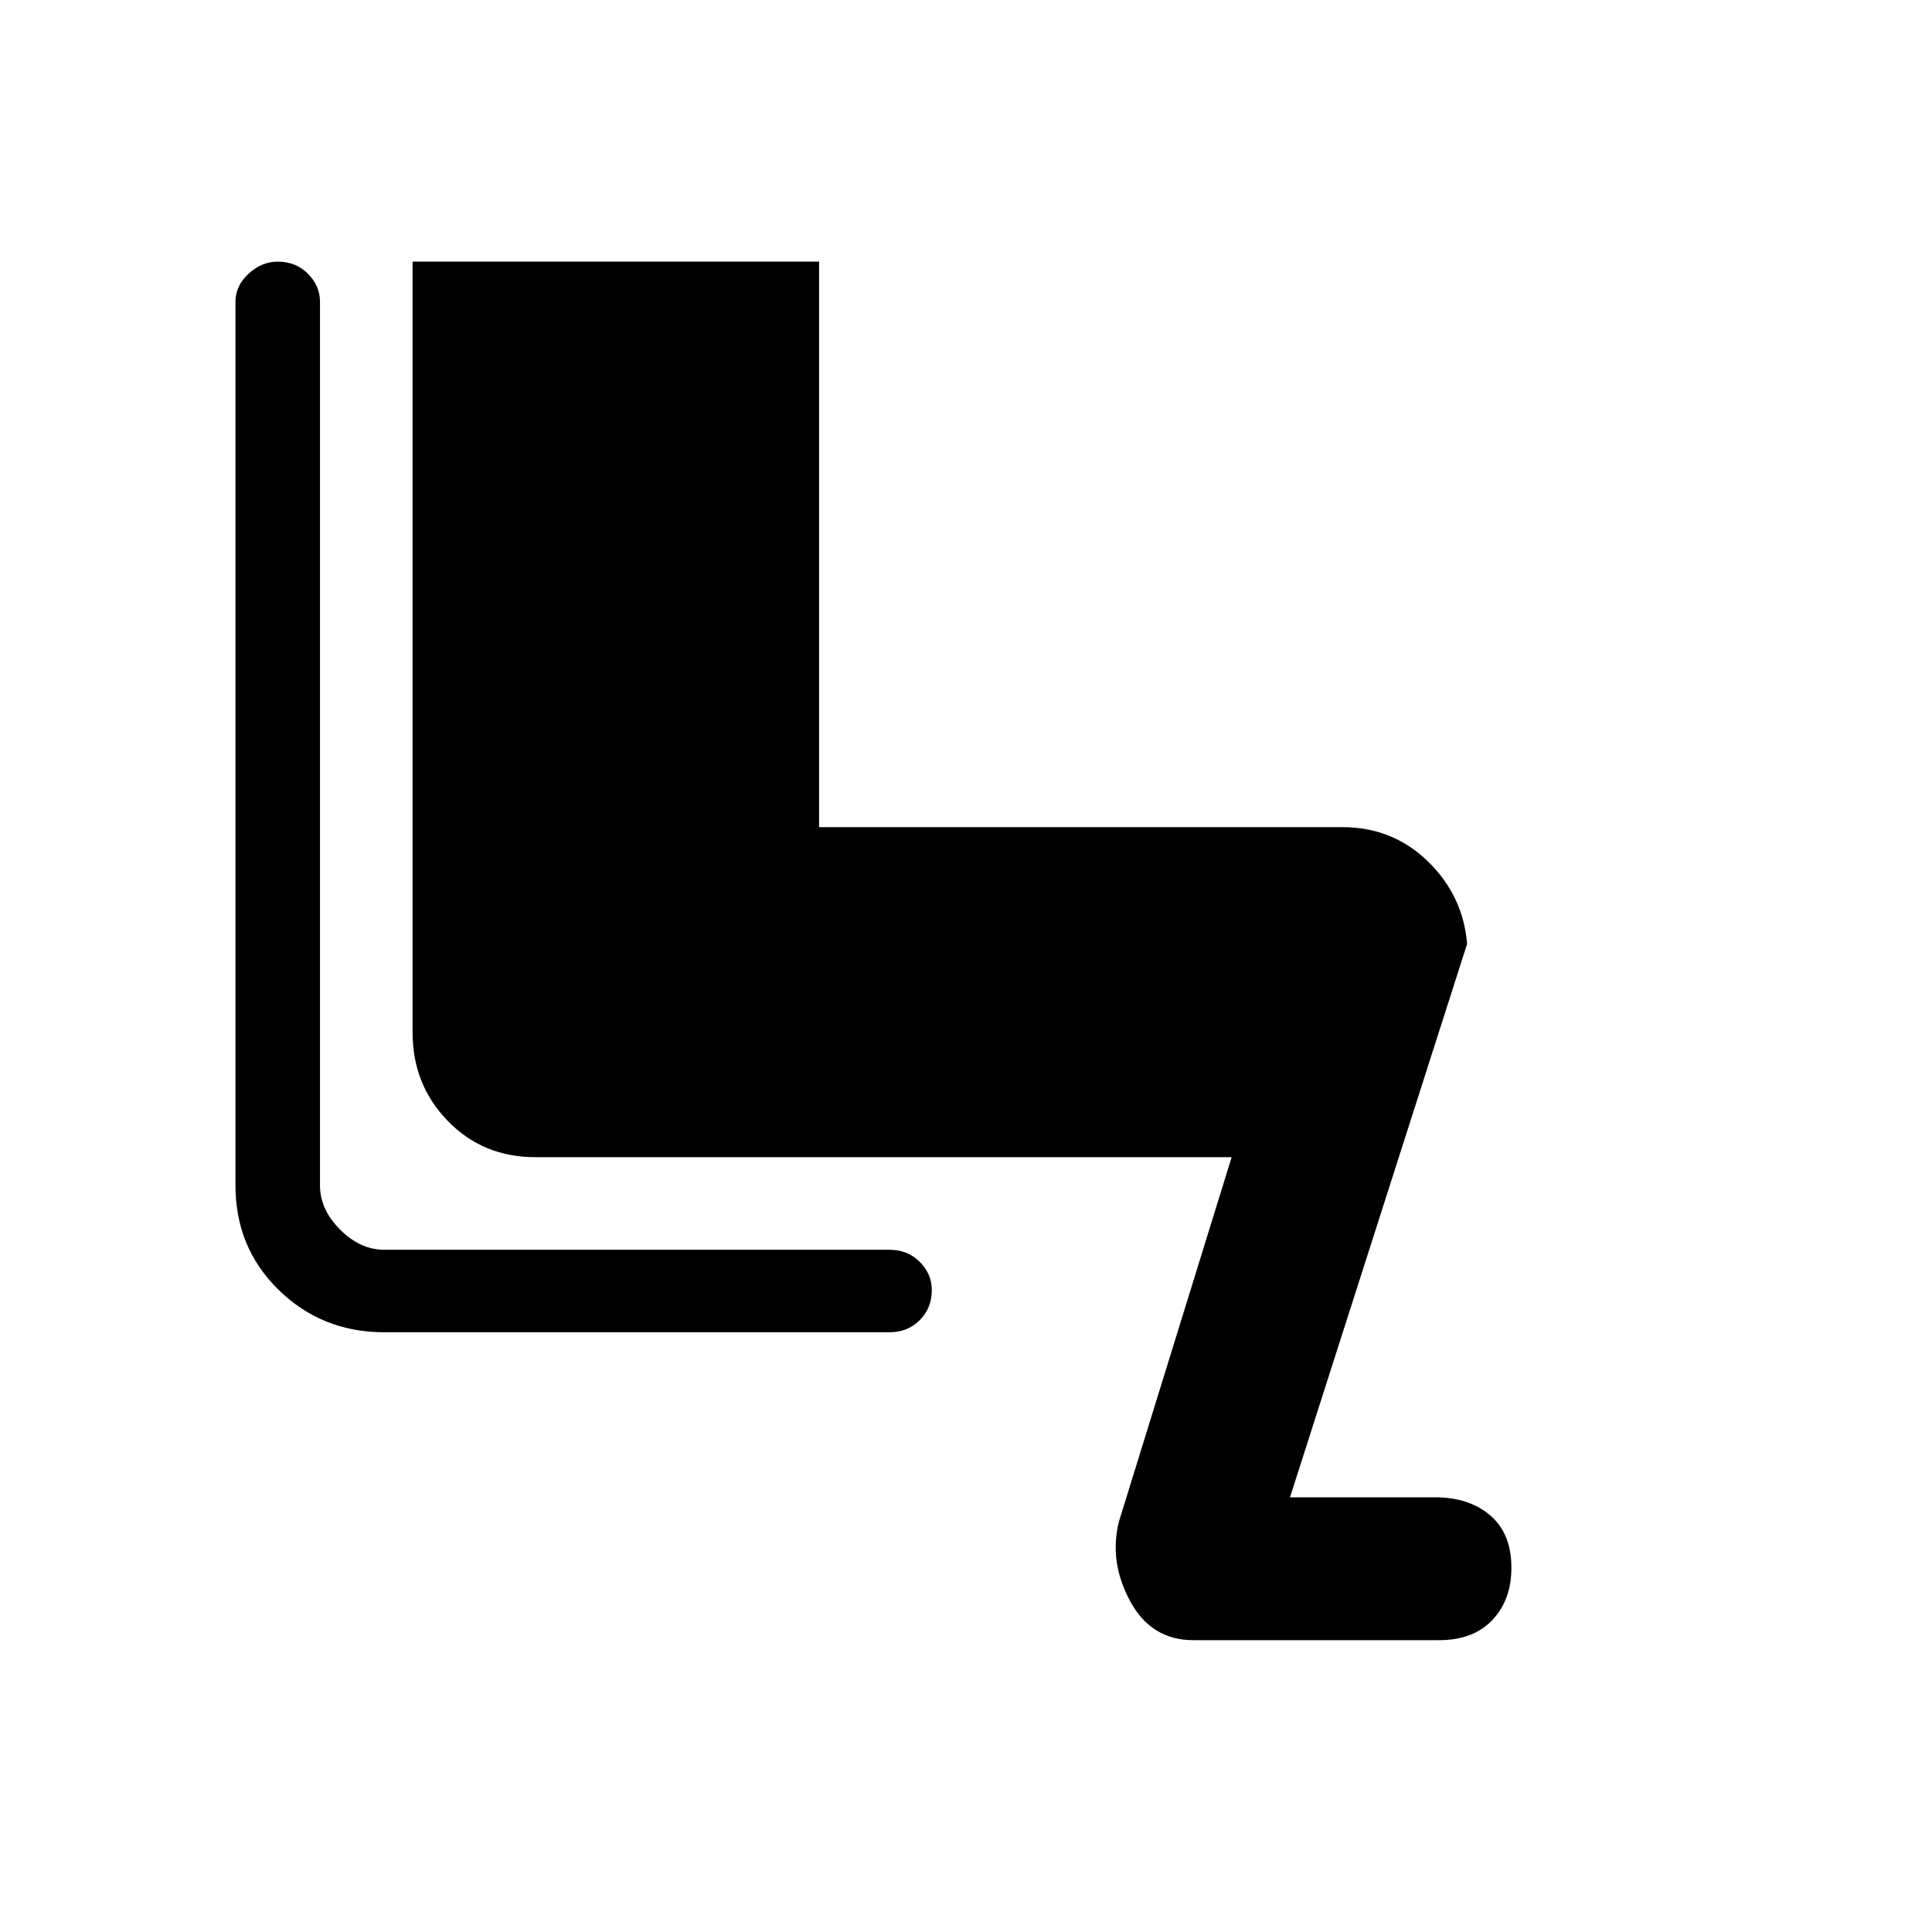 <svg xmlns="http://www.w3.org/2000/svg" height="40" width="40"><path d="M24.708 33.958Q23.833 33.958 23.396 33.146Q22.958 32.333 23.167 31.5L25.5 23.958H11.083Q10 23.958 9.271 23.208Q8.542 22.458 8.542 21.375V5.417H16.958V17.125H27.792Q28.833 17.125 29.562 17.833Q30.292 18.542 30.375 19.542L26.708 31H29.708Q30.417 31 30.854 31.375Q31.292 31.75 31.292 32.458Q31.292 33.125 30.896 33.542Q30.5 33.958 29.792 33.958ZM7.958 27.583Q6.667 27.583 5.771 26.708Q4.875 25.833 4.875 24.542V6.25Q4.875 5.917 5.146 5.667Q5.417 5.417 5.75 5.417Q6.125 5.417 6.375 5.667Q6.625 5.917 6.625 6.25V24.542Q6.625 25.042 7.042 25.458Q7.458 25.875 7.958 25.875H18.417Q18.792 25.875 19.042 26.125Q19.292 26.375 19.292 26.708Q19.292 27.083 19.042 27.333Q18.792 27.583 18.417 27.583Z"/></svg>